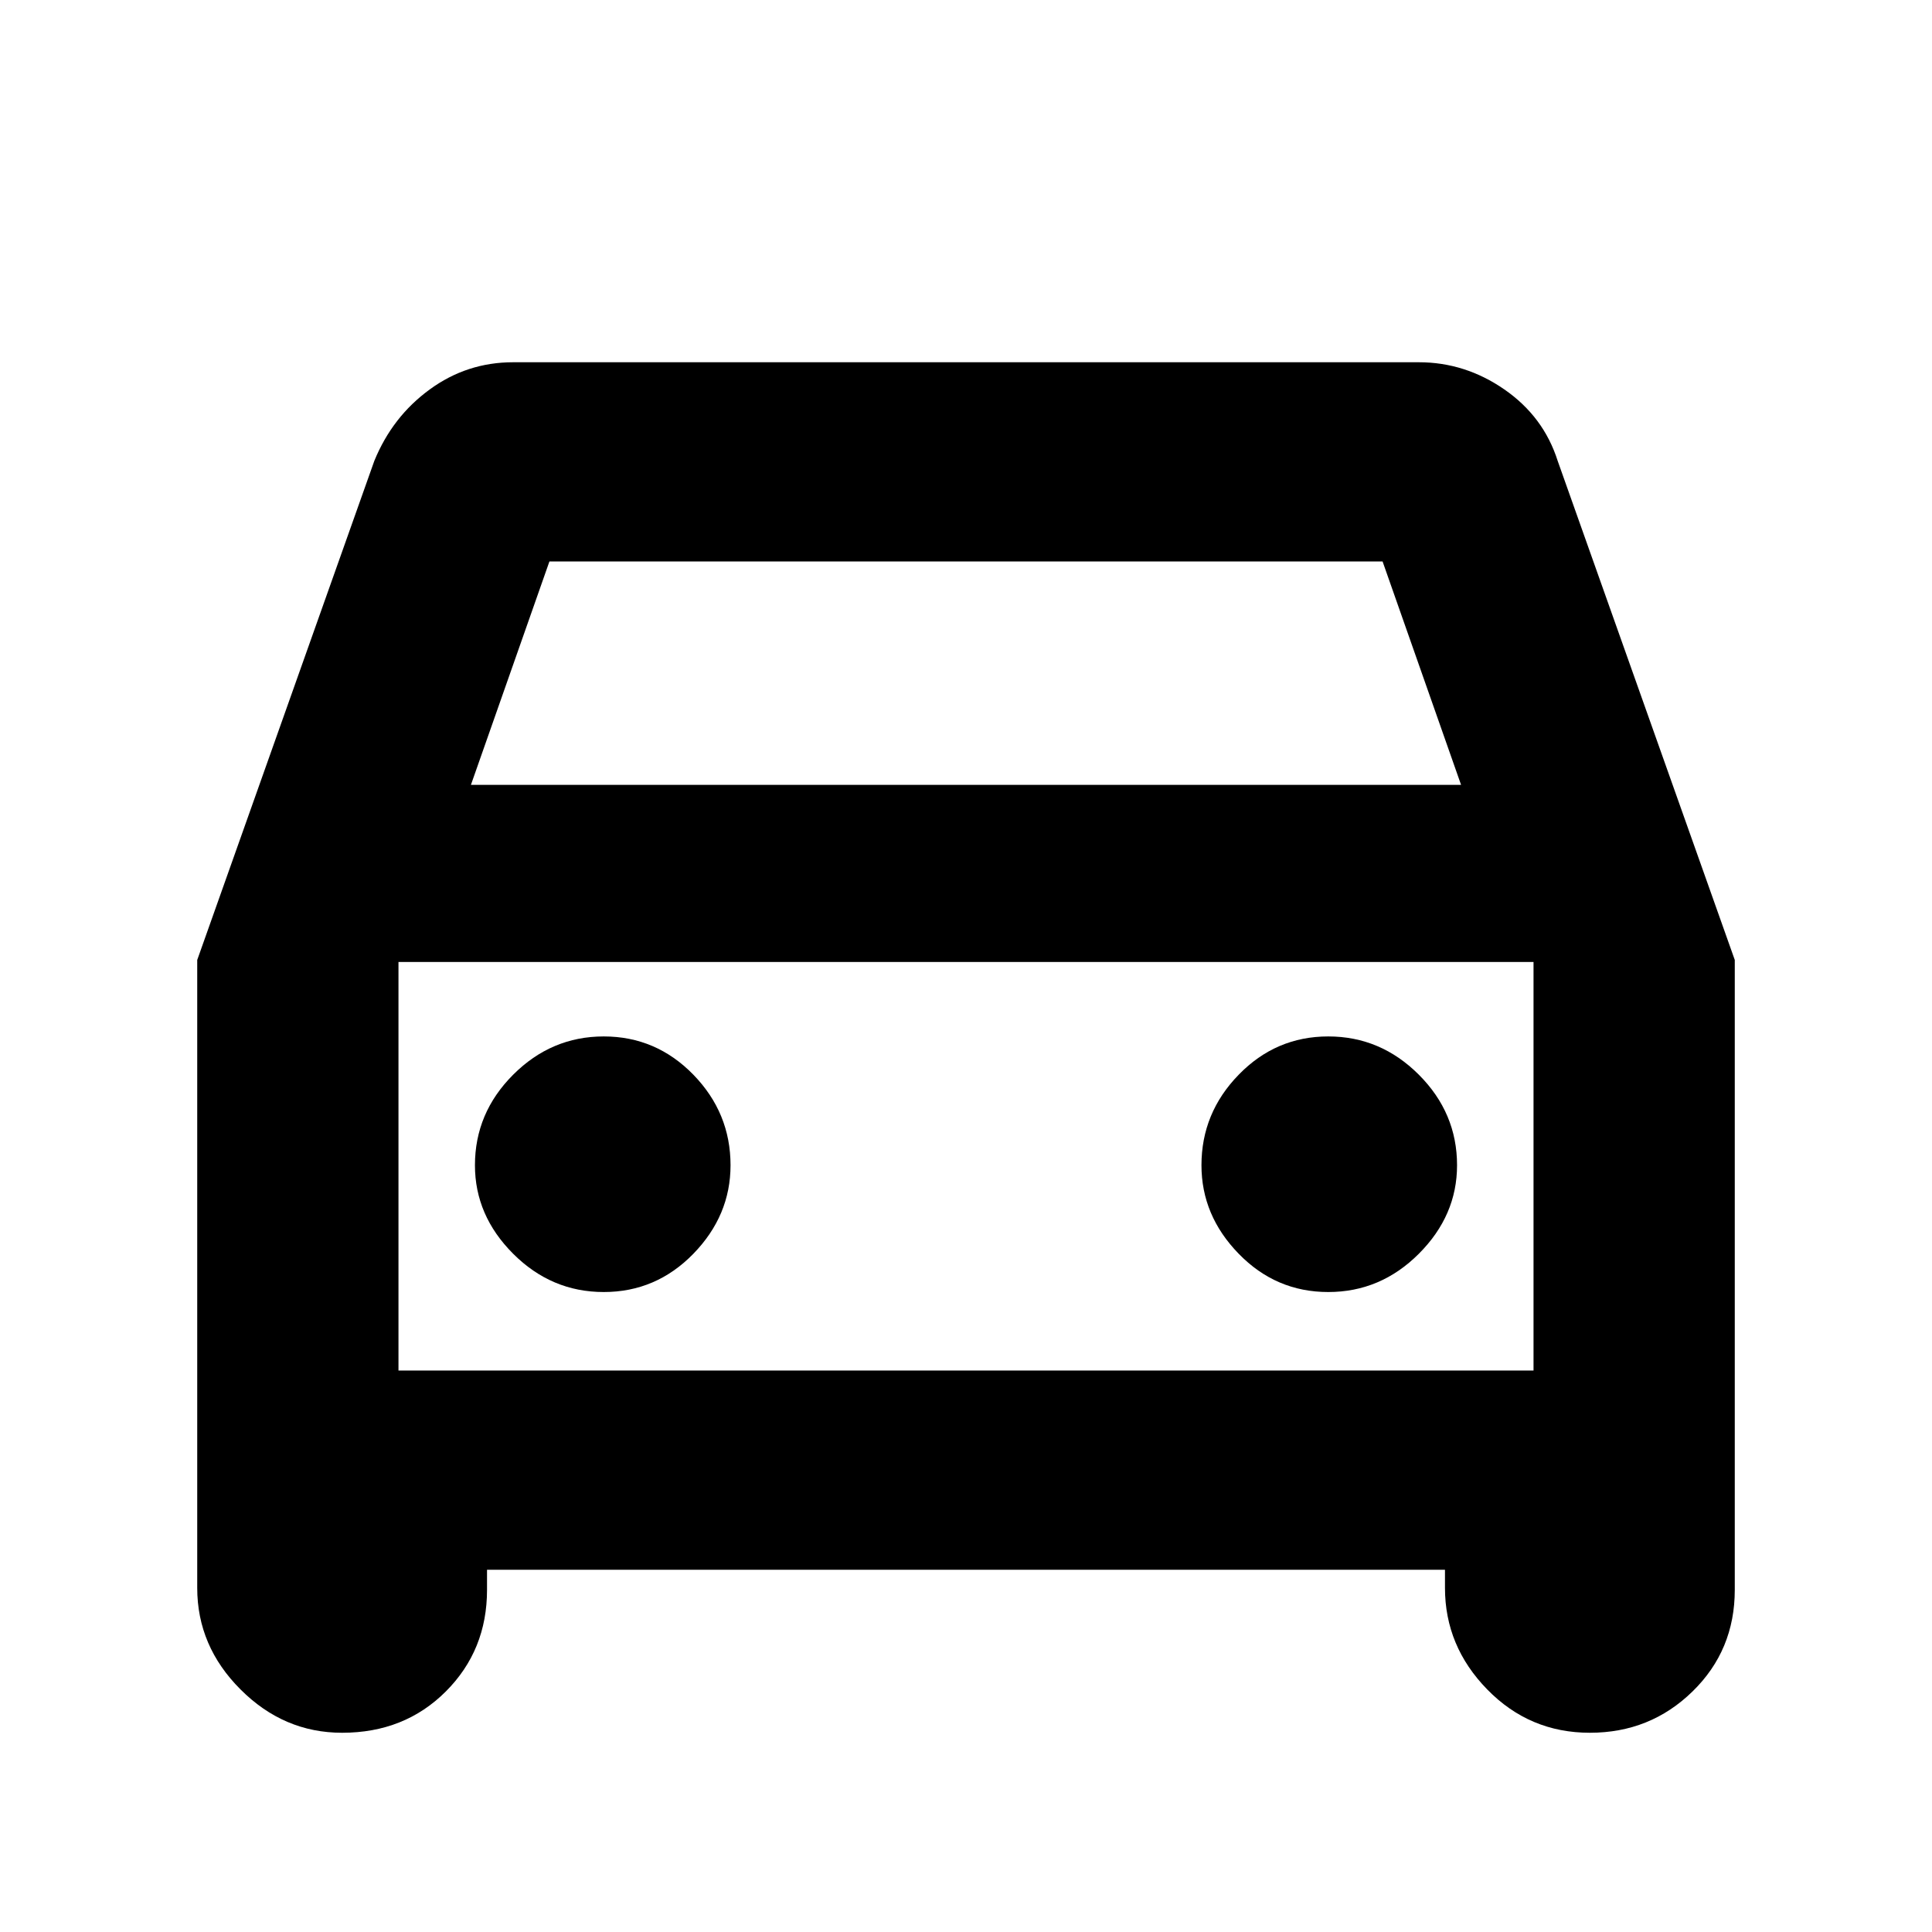 <svg xmlns="http://www.w3.org/2000/svg" height="24" width="24"><path d="M6.05 19.5v.25q0 .75-.512 1.262-.513.513-1.288.513-.725 0-1.262-.538-.538-.537-.538-1.262v-7.8l2.2-6.2q.225-.55.688-.887Q5.8 4.5 6.375 4.5h11.25q.575 0 1.063.338.487.337.662.887l2.2 6.2v7.825q0 .75-.525 1.262-.525.513-1.275.513-.75 0-1.275-.538-.525-.537-.525-1.262V19.5Zm-.2-9.75h12.3l-.975-2.775H6.825Zm-.9 2.2v5.075Zm2.55 4.1q.65 0 1.113-.475.462-.475.462-1.1 0-.65-.462-1.125-.463-.475-1.113-.475-.65 0-1.125.475T5.9 14.475q0 .625.475 1.1.475.475 1.125.475Zm9 0q.65 0 1.125-.475t.475-1.1q0-.65-.475-1.125t-1.125-.475q-.65 0-1.112.475-.463.475-.463 1.125 0 .625.463 1.1.462.475 1.112.475Zm-11.55.975h14.1V11.95H4.95Z"/></svg>